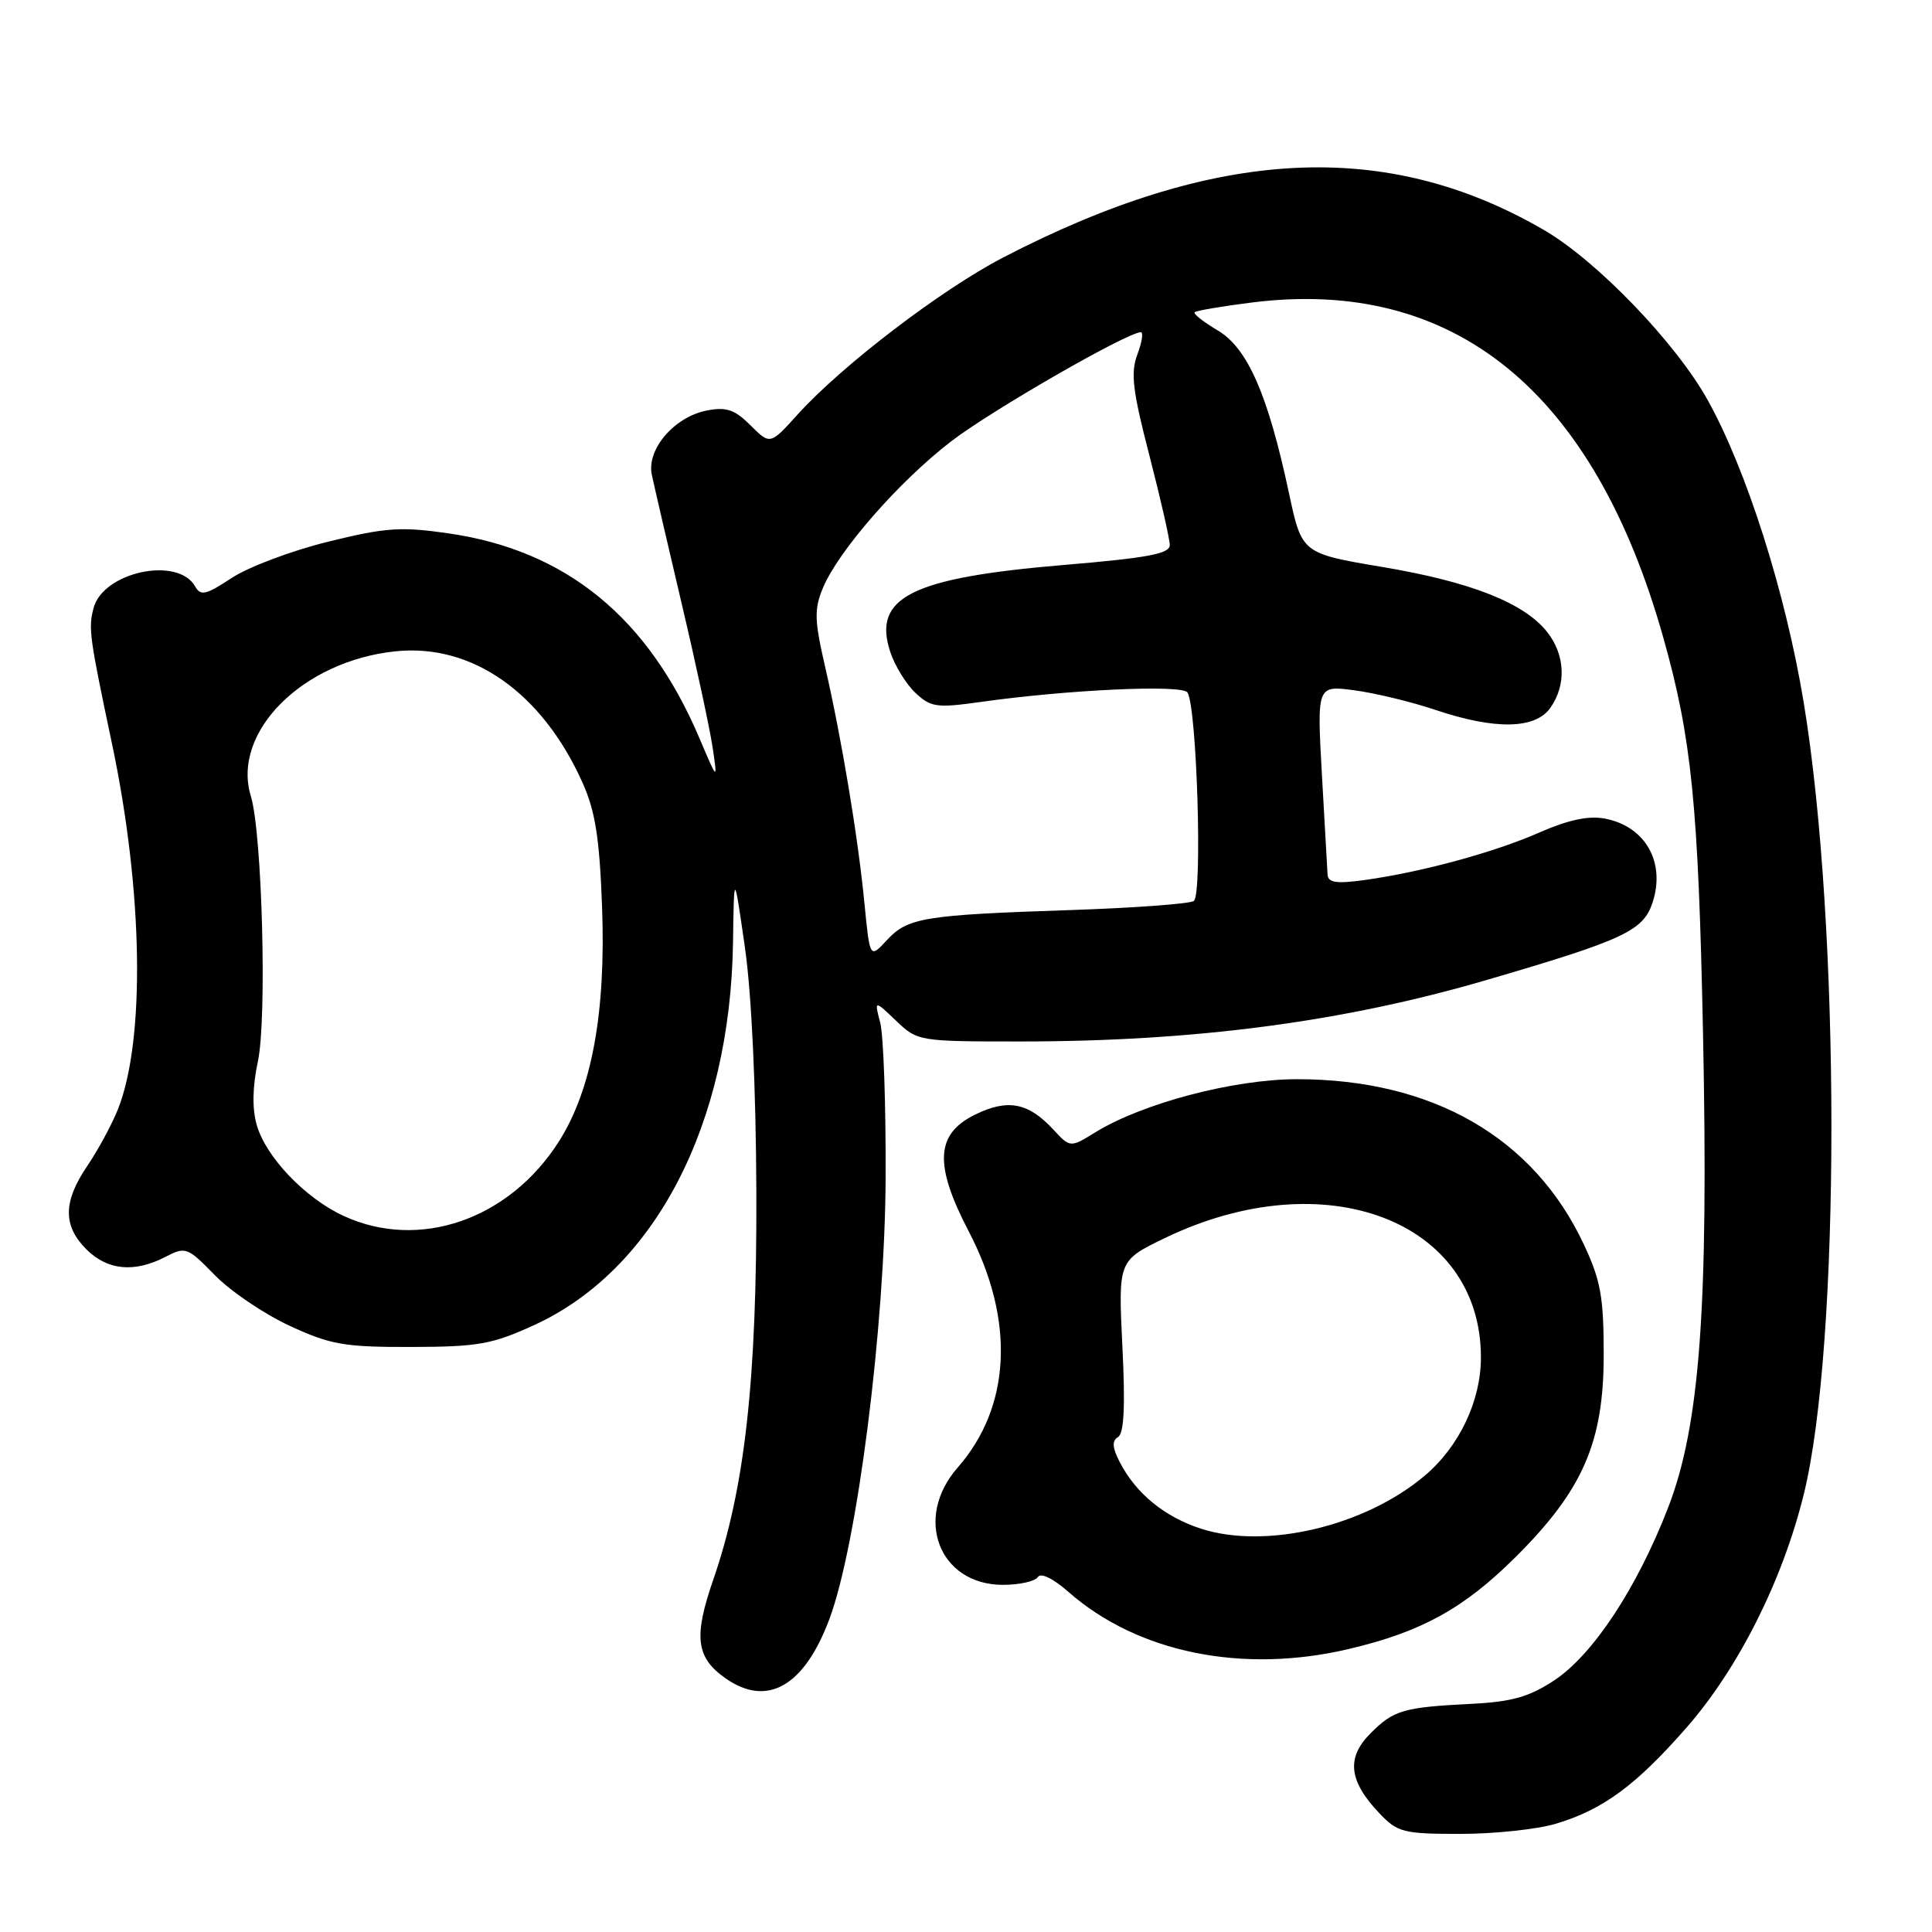 <?xml version="1.0" encoding="UTF-8" standalone="no"?>
<!DOCTYPE svg PUBLIC "-//W3C//DTD SVG 1.1//EN" "http://www.w3.org/Graphics/SVG/1.1/DTD/svg11.dtd" >
<svg xmlns="http://www.w3.org/2000/svg" xmlns:xlink="http://www.w3.org/1999/xlink" version="1.1" viewBox="0 0 256 256">
 <g >
 <path fill="currentColor"
d=" M 206.18 241.65 C 212.40 239.78 216.74 236.59 223.40 229.00 C 230.31 221.14 236.19 209.46 239.01 198.00 C 243.90 178.17 243.89 122.65 238.99 93.02 C 236.59 78.52 231.43 62.26 226.27 53.00 C 222.06 45.43 211.61 34.57 204.62 30.50 C 183.74 18.34 161.19 19.47 132.96 34.10 C 124.77 38.34 111.56 48.43 105.71 54.90 C 102.05 58.95 102.05 58.95 99.46 56.37 C 97.37 54.28 96.25 53.89 93.68 54.39 C 89.36 55.22 85.65 59.54 86.37 62.91 C 86.67 64.34 88.45 72.03 90.33 80.00 C 92.21 87.97 94.05 96.53 94.42 99.00 C 95.09 103.50 95.09 103.50 92.71 97.89 C 85.90 81.81 75.02 72.92 59.41 70.67 C 53.11 69.76 51.07 69.90 43.43 71.79 C 38.61 72.98 32.88 75.14 30.69 76.59 C 27.31 78.82 26.58 79.00 25.87 77.72 C 23.58 73.64 13.59 75.79 12.38 80.63 C 11.70 83.32 11.85 84.37 14.86 98.65 C 18.97 118.14 19.27 137.87 15.61 147.03 C 14.79 149.06 12.97 152.43 11.56 154.50 C 8.35 159.24 8.32 162.41 11.45 165.55 C 14.24 168.33 17.80 168.67 21.90 166.55 C 24.60 165.16 24.83 165.24 28.47 168.97 C 30.55 171.10 35.00 174.11 38.37 175.67 C 43.82 178.19 45.60 178.50 54.50 178.48 C 63.37 178.46 65.21 178.13 70.78 175.58 C 86.80 168.24 96.79 148.98 97.13 124.80 C 97.26 115.50 97.26 115.50 98.70 125.50 C 99.59 131.68 100.17 144.10 100.22 158.00 C 100.30 182.87 98.71 197.19 94.50 209.35 C 91.88 216.92 92.23 219.65 96.16 222.40 C 101.66 226.25 106.57 223.45 109.90 214.53 C 113.59 204.66 117.27 175.80 117.35 156.00 C 117.39 146.38 117.07 137.15 116.63 135.50 C 115.85 132.50 115.85 132.50 118.73 135.25 C 121.58 137.97 121.74 138.00 135.20 138.00 C 158.34 138.00 178.05 135.40 197.00 129.85 C 215.20 124.53 217.73 123.34 218.97 119.60 C 220.73 114.25 218.01 109.46 212.61 108.46 C 210.48 108.06 207.76 108.65 204.00 110.30 C 198.03 112.94 188.25 115.59 180.74 116.62 C 177.07 117.12 175.98 116.96 175.91 115.89 C 175.86 115.12 175.52 109.17 175.16 102.65 C 174.50 90.81 174.50 90.81 179.47 91.47 C 182.20 91.83 187.03 93.00 190.19 94.06 C 198.10 96.73 203.45 96.63 205.44 93.78 C 207.57 90.75 207.40 86.78 205.02 83.76 C 201.99 79.90 194.91 77.10 183.18 75.13 C 172.50 73.33 172.50 73.33 170.79 65.32 C 168.01 52.28 165.31 46.12 161.35 43.78 C 159.46 42.66 158.09 41.58 158.30 41.37 C 158.51 41.16 161.93 40.58 165.91 40.08 C 192.68 36.72 211.20 51.81 220.40 84.50 C 224.16 97.85 225.04 106.64 225.66 137.00 C 226.40 173.18 225.25 188.83 221.06 199.70 C 216.94 210.37 211.10 219.25 205.94 222.66 C 202.66 224.83 200.34 225.49 195.13 225.76 C 185.94 226.22 184.69 226.58 181.60 229.68 C 178.37 232.90 178.71 235.99 182.76 240.25 C 185.19 242.81 185.93 243.00 193.53 243.00 C 198.01 243.00 203.71 242.39 206.18 241.65 Z  M 178.72 218.50 C 188.33 216.24 193.94 213.15 200.77 206.37 C 209.74 197.46 212.50 191.14 212.50 179.50 C 212.50 171.87 212.10 169.65 209.86 164.88 C 203.23 150.72 189.82 143.00 171.87 143.00 C 163.49 143.00 151.41 146.18 145.15 150.03 C 141.81 152.09 141.81 152.09 139.56 149.66 C 136.26 146.10 133.54 145.57 129.23 147.68 C 123.96 150.25 123.74 154.30 128.37 163.18 C 134.52 174.97 133.97 186.40 126.89 194.47 C 121.02 201.16 124.44 210.00 132.90 210.00 C 135.09 210.00 137.17 209.53 137.52 208.97 C 137.90 208.35 139.55 209.15 141.59 210.95 C 150.76 219.00 164.65 221.82 178.72 218.50 Z  M 45.50 161.10 C 40.41 158.74 35.24 153.32 34.02 149.07 C 33.40 146.89 33.45 144.02 34.17 140.65 C 35.39 134.97 34.74 110.41 33.24 105.50 C 30.65 97.03 40.09 87.57 52.42 86.30 C 62.54 85.25 71.82 91.76 77.17 103.67 C 78.88 107.47 79.44 111.00 79.78 120.23 C 80.29 134.19 78.41 144.38 74.07 151.23 C 67.48 161.62 55.52 165.75 45.50 161.10 Z  M 114.55 119.76 C 113.69 110.88 111.53 97.92 109.33 88.34 C 107.91 82.18 107.87 80.73 109.04 77.91 C 111.07 73.01 119.13 63.78 126.02 58.49 C 131.30 54.42 149.29 44.07 151.16 44.02 C 151.53 44.01 151.32 45.33 150.71 46.96 C 149.79 49.40 150.07 51.74 152.30 60.35 C 153.78 66.08 155.00 71.43 155.00 72.23 C 155.00 73.38 152.05 73.93 140.97 74.86 C 120.74 76.56 115.57 79.15 117.97 86.40 C 118.57 88.22 120.07 90.65 121.30 91.81 C 123.33 93.72 124.12 93.83 129.89 93.02 C 141.48 91.38 156.69 90.68 157.35 91.76 C 158.60 93.79 159.35 118.67 158.18 119.39 C 157.57 119.77 150.19 120.31 141.78 120.59 C 122.42 121.24 120.28 121.59 117.52 124.57 C 115.26 127.01 115.26 127.01 114.55 119.76 Z  M 159.14 202.56 C 154.33 201.00 150.55 197.92 148.41 193.81 C 147.38 191.84 147.31 190.92 148.15 190.41 C 148.94 189.92 149.12 186.31 148.72 178.38 C 148.17 167.04 148.17 167.04 154.33 164.06 C 175.47 153.85 196.23 161.68 196.23 179.87 C 196.23 185.62 193.36 191.67 188.79 195.53 C 180.88 202.23 167.74 205.34 159.14 202.56 Z "/>
</g>
</svg>